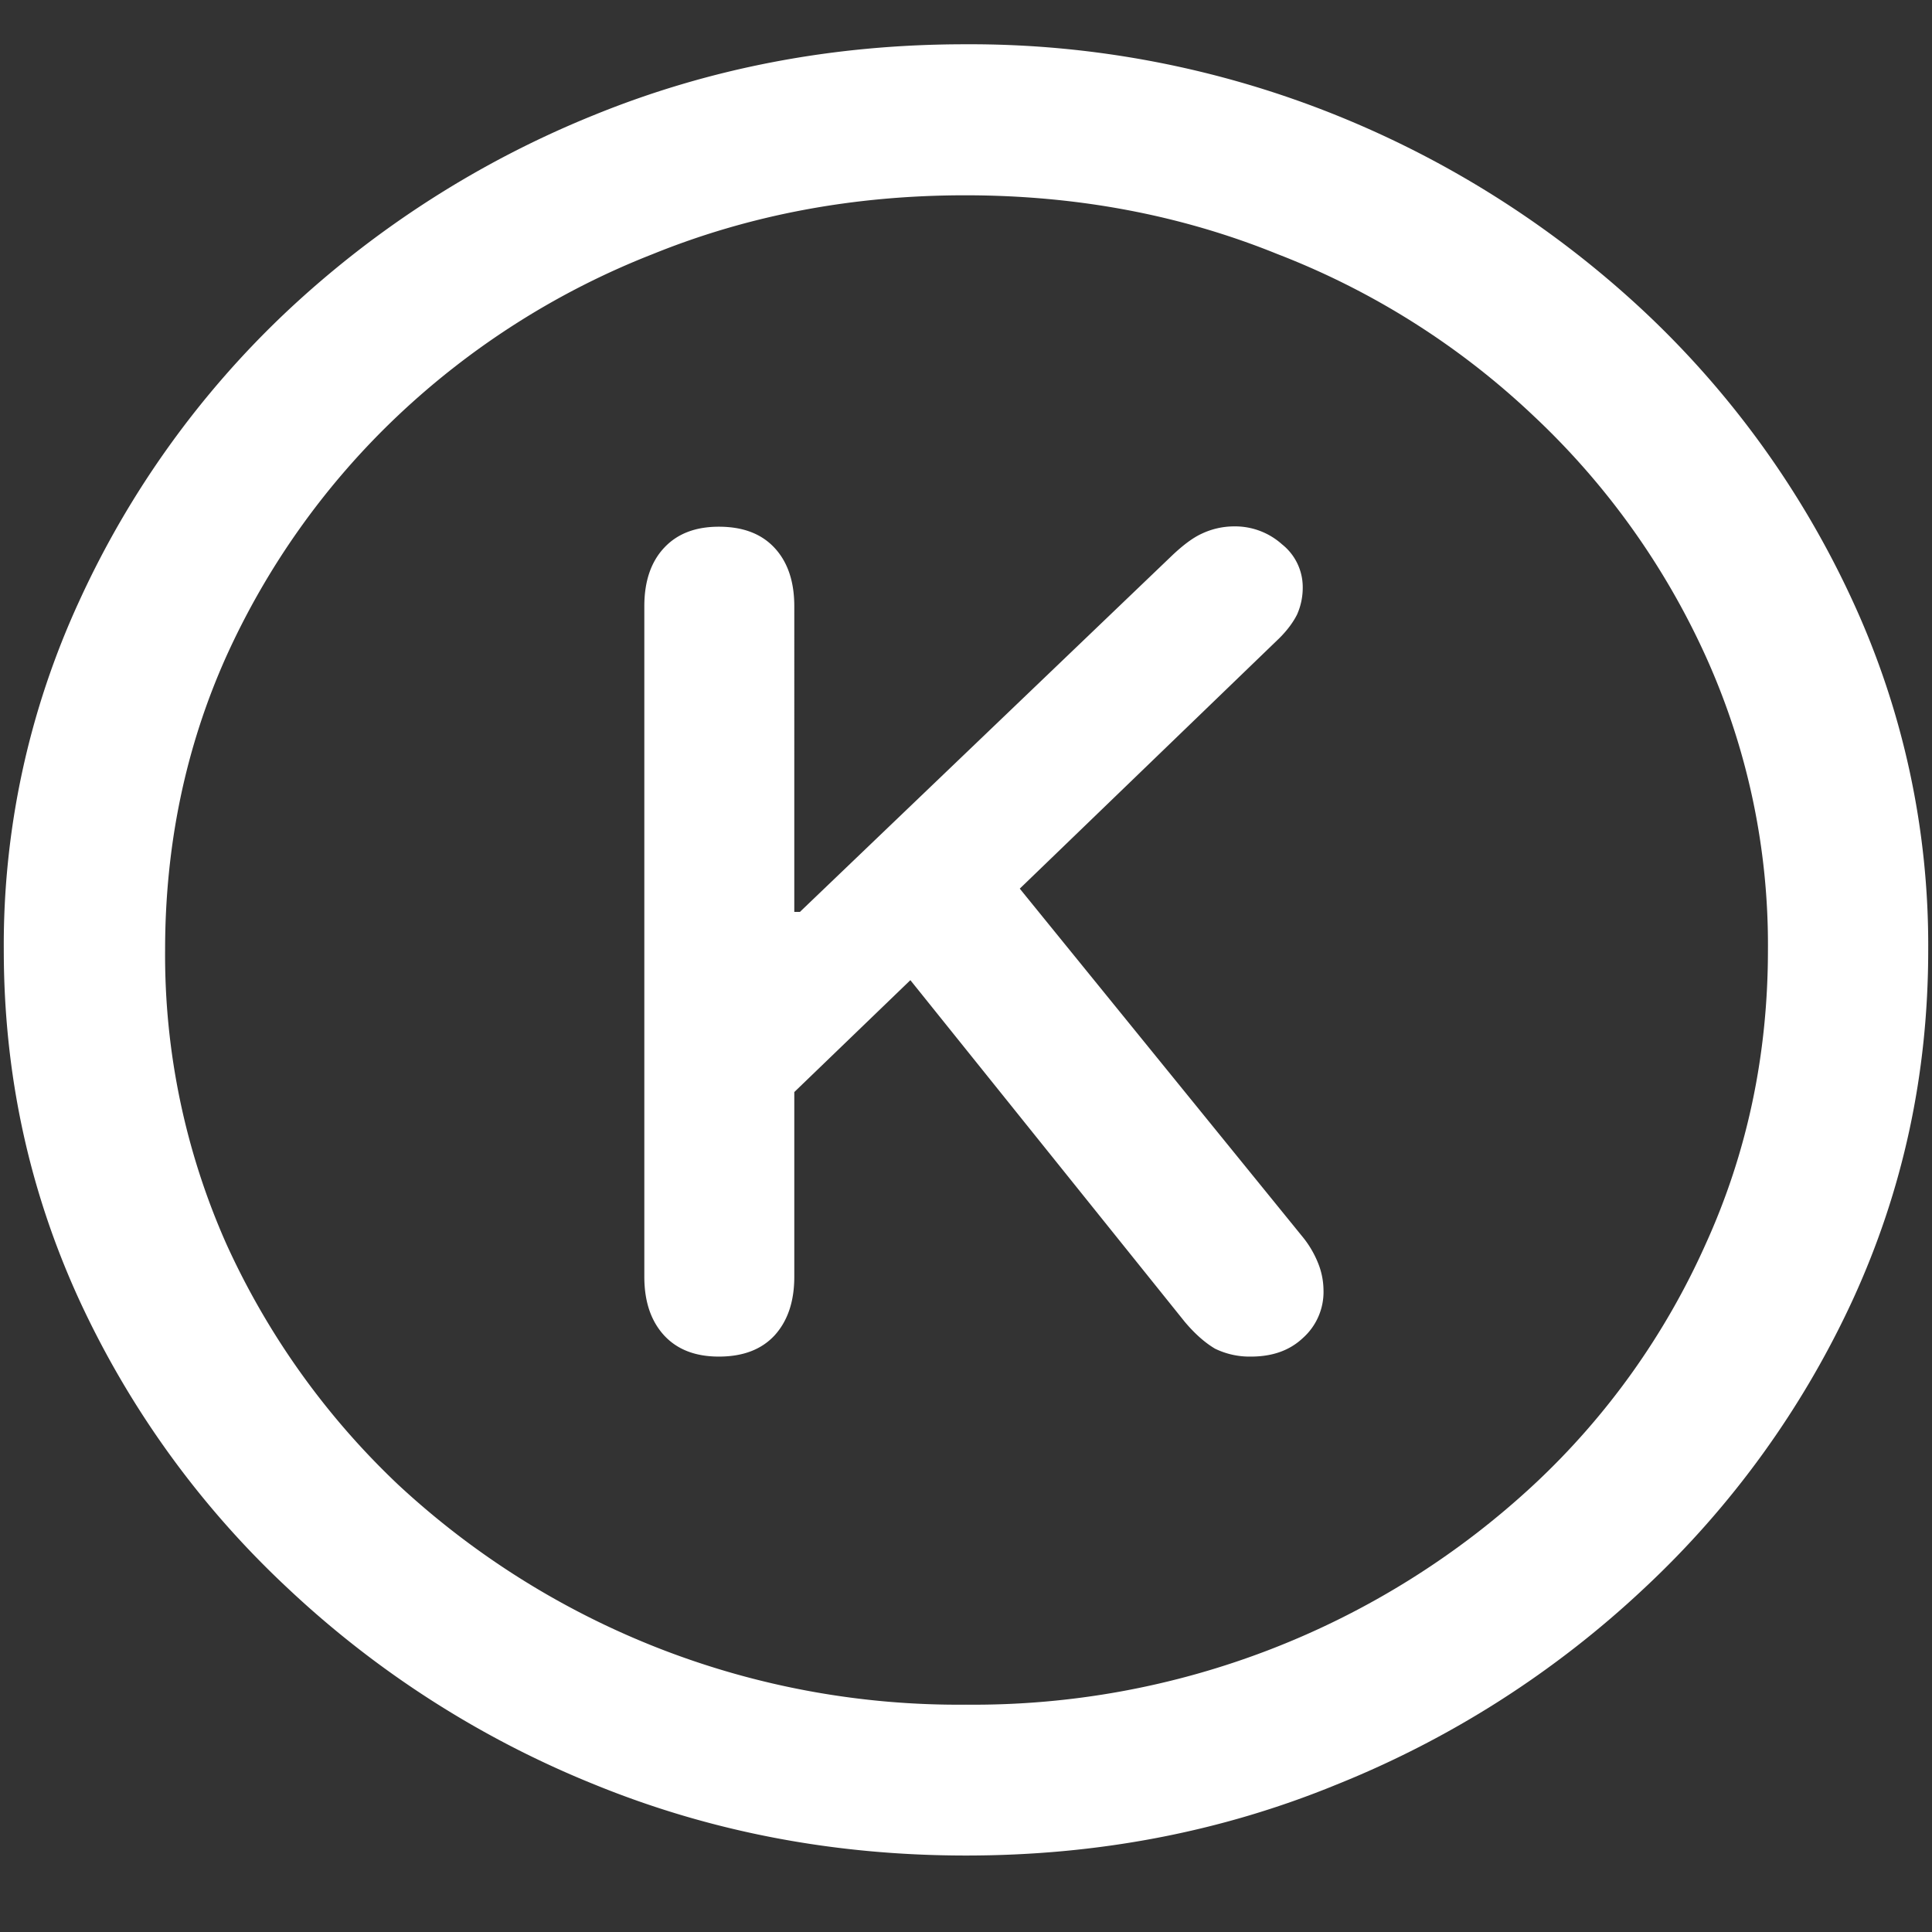 <svg xmlns="http://www.w3.org/2000/svg" width="24" height="24"><rect width="100%" height="100%" fill="#333333" stroke="none"/><path style="stroke:none;fill-rule:nonzero;fill:#fff;fill-opacity:1" d="M12 23.05c1.633 0 3.168-.292 4.605-.882a12.22 12.22 0 0 0 3.82-2.438 11.467 11.467 0 0 0 2.59-3.582c.626-1.363.938-2.808.938-4.347a10.2 10.2 0 0 0-.937-4.332 11.53 11.53 0 0 0-2.59-3.598 12.361 12.361 0 0 0-3.82-2.437A12.166 12.166 0 0 0 11.987.55c-1.633 0-3.172.293-4.617.883A12.307 12.307 0 0 0 3.562 3.87 11.523 11.523 0 0 0 .985 7.465 10.2 10.2 0 0 0 .047 11.8c0 1.539.312 2.984.937 4.347a11.467 11.467 0 0 0 2.59 3.582 12.236 12.236 0 0 0 3.809 2.438c1.445.59 2.984.883 4.617.883Zm0-1.874a10.222 10.222 0 0 1-7.055-2.734 9.548 9.548 0 0 1-2.133-2.989 8.83 8.83 0 0 1-.761-3.652c0-1.301.254-2.52.761-3.649A9.52 9.52 0 0 1 4.946 5.16 9.82 9.82 0 0 1 8.11 3.156c1.204-.488 2.496-.73 3.88-.73 1.382 0 2.675.242 3.878.73a9.701 9.701 0 0 1 3.176 2.004 9.432 9.432 0 0 1 2.145 2.992 8.685 8.685 0 0 1 .773 3.649c0 1.3-.258 2.52-.773 3.652a9.22 9.22 0 0 1-2.133 2.988A10.222 10.222 0 0 1 12 21.176Zm-3.07-4.324c.297 0 .527-.086.691-.262.164-.18.246-.422.246-.73v-2.294l1.442-1.39 3.41 4.246c.125.148.25.258.375.332a.98.98 0 0 0 .445.098c.266 0 .48-.075.645-.23a.766.766 0 0 0 .257-.595.917.917 0 0 0-.07-.343 1.25 1.25 0 0 0-.2-.332l-3.503-4.313 3.223-3.11c.101-.1.175-.202.222-.296a.82.82 0 0 0 .07-.344.678.678 0 0 0-.257-.527.873.873 0 0 0-.598-.223.942.942 0 0 0-.398.09c-.11.05-.23.14-.364.266l-4.629 4.433h-.07V7.531c0-.308-.082-.55-.246-.726-.164-.176-.394-.262-.691-.262-.29 0-.516.086-.68.262-.164.175-.246.418-.246.726v8.328c0 .309.082.551.246.73.164.177.39.263.68.263Zm0 0"/></svg>